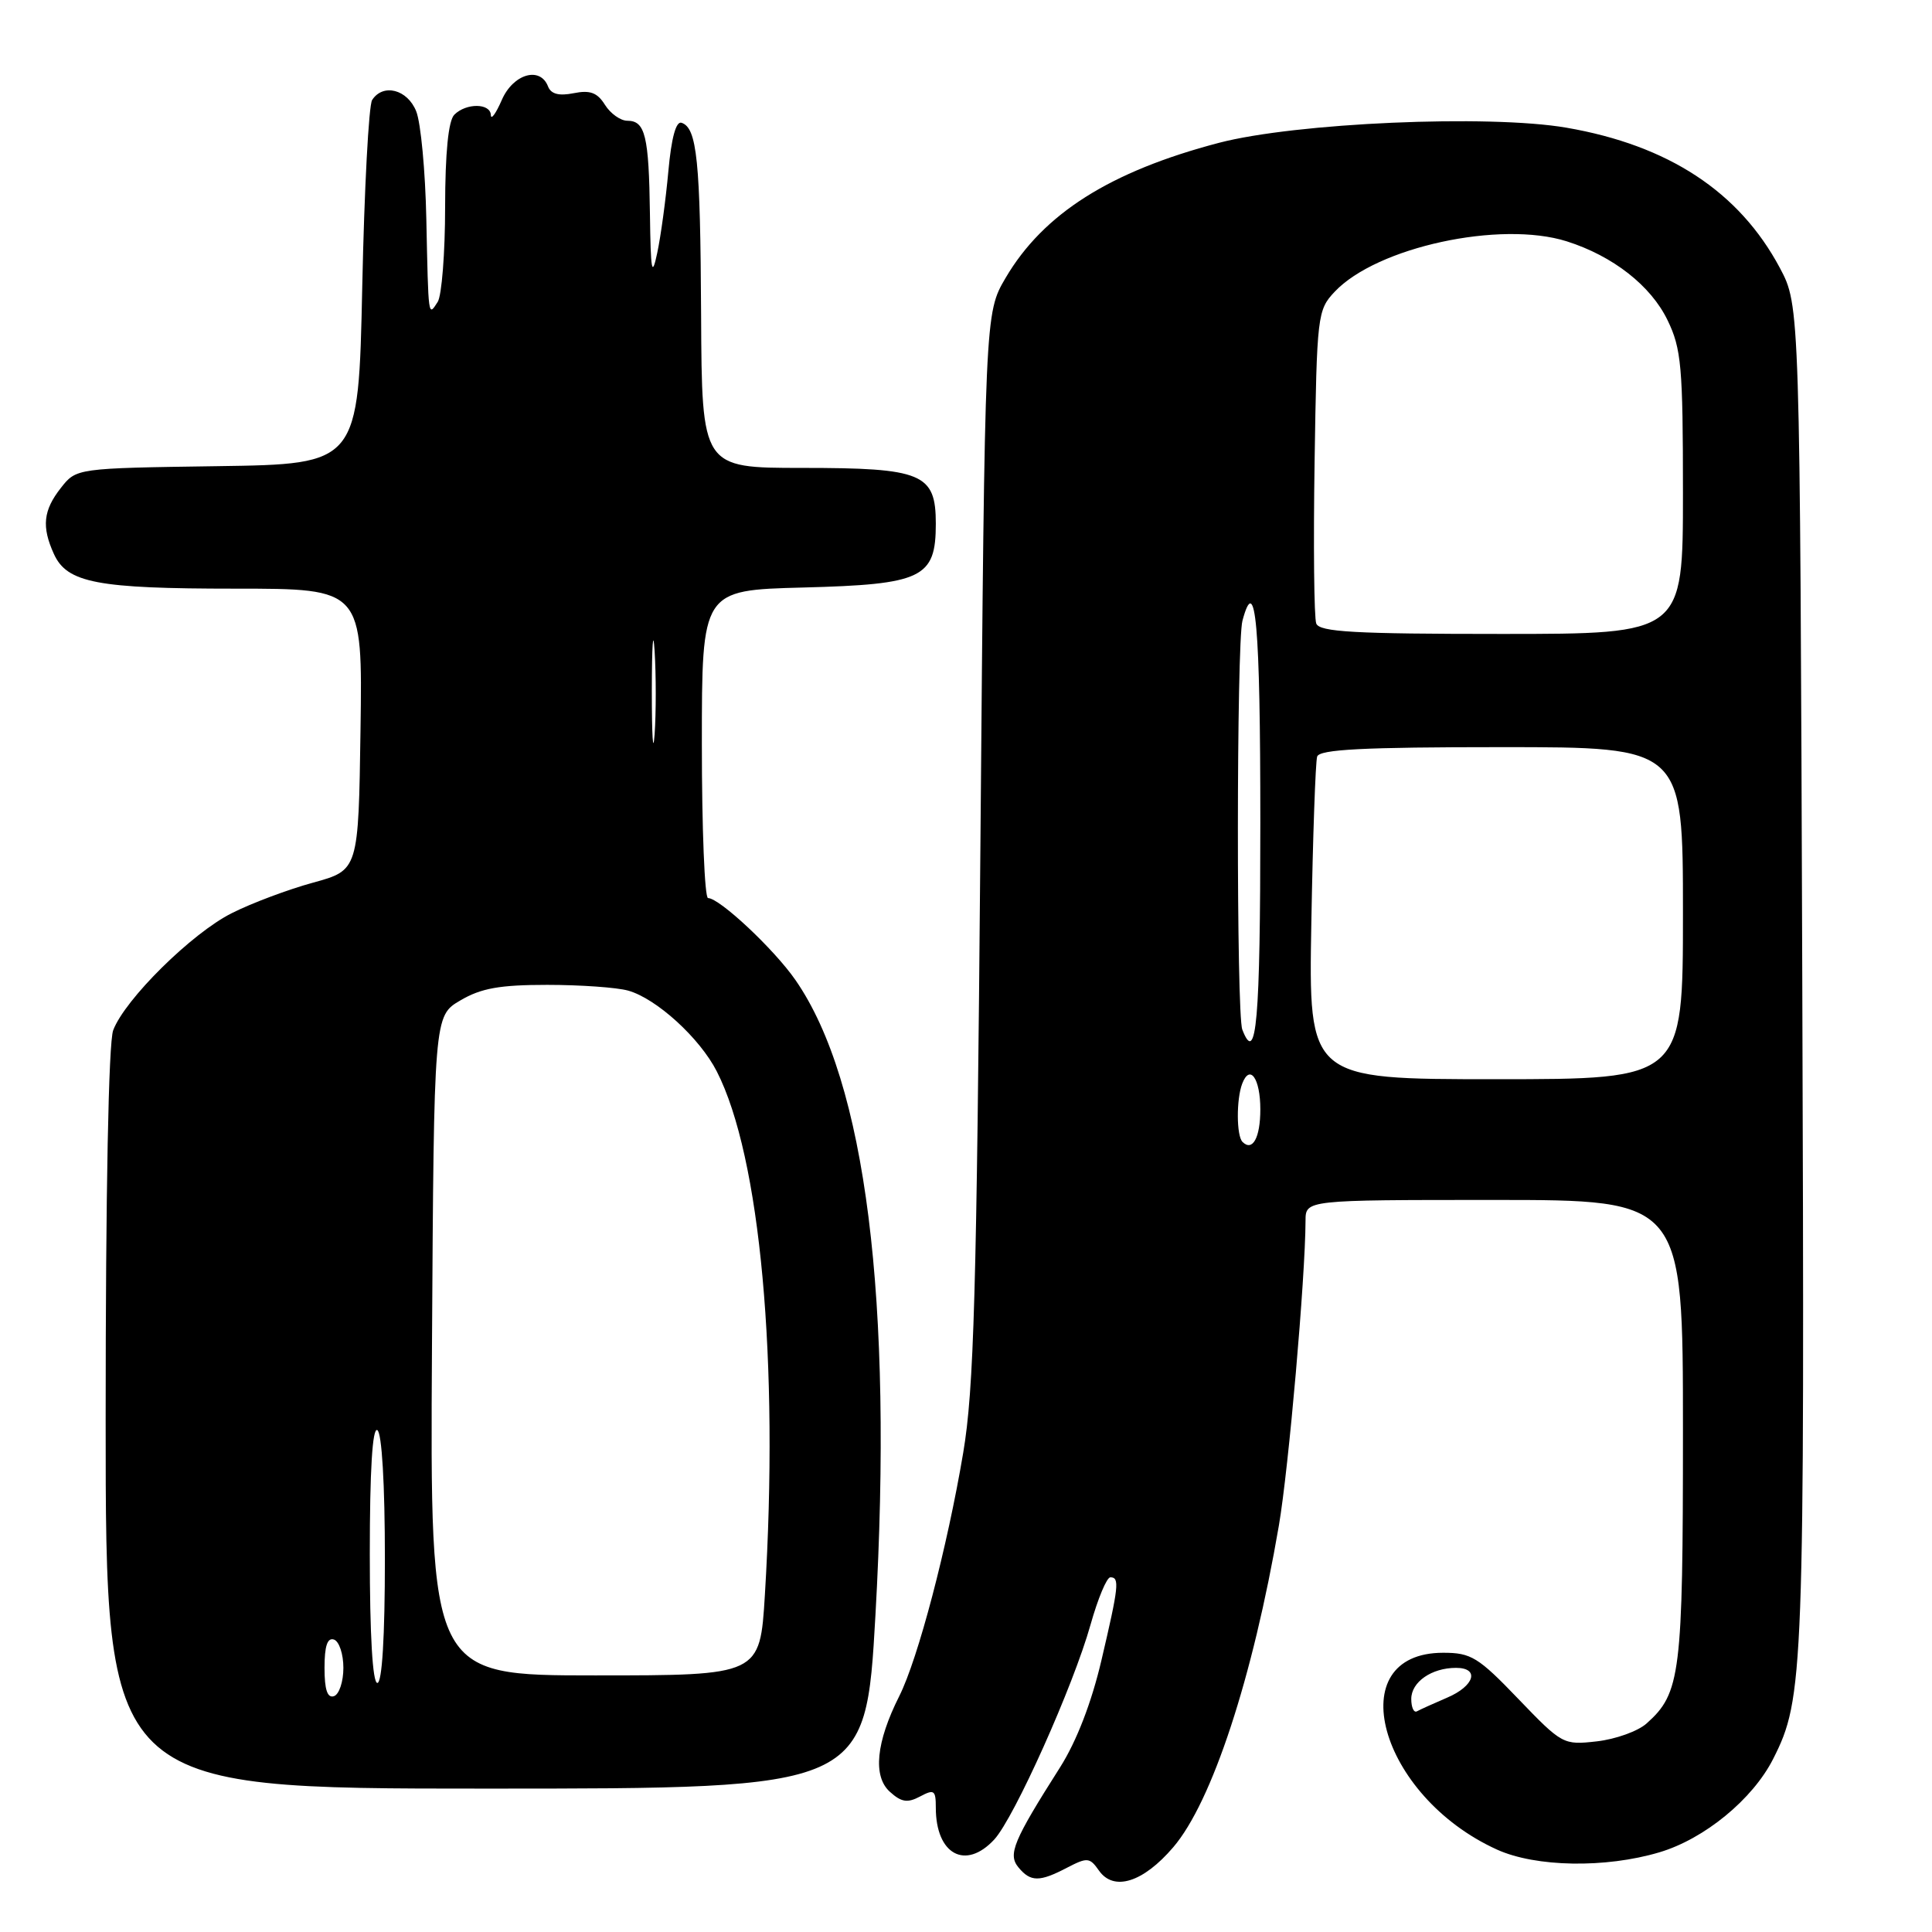 <?xml version="1.0" encoding="UTF-8" standalone="no"?>
<!DOCTYPE svg PUBLIC "-//W3C//DTD SVG 1.1//EN" "http://www.w3.org/Graphics/SVG/1.1/DTD/svg11.dtd" >
<svg xmlns="http://www.w3.org/2000/svg" xmlns:xlink="http://www.w3.org/1999/xlink" version="1.1" viewBox="0 0 256 256">
 <g >
 <path fill="currentColor"
d=" M 155.46 244.77 C 160.60 238.77 166.00 222.32 169.46 202.13 C 170.76 194.53 172.96 169.35 172.99 161.75 C 173.00 159.00 173.00 159.00 198.00 159.00 C 223.00 159.00 223.00 159.00 223.00 189.53 C 223.00 221.86 222.69 224.35 218.18 228.37 C 217.03 229.40 214.06 230.46 211.58 230.74 C 207.15 231.24 206.99 231.15 201.20 225.13 C 195.88 219.58 194.93 219.00 191.23 219.00 C 177.51 219.00 182.70 237.97 198.36 245.08 C 203.50 247.41 212.73 247.57 219.88 245.44 C 225.84 243.67 232.24 238.42 234.95 233.07 C 239.02 225.04 239.13 222.05 238.81 129.50 C 238.50 40.50 238.50 40.50 235.84 35.50 C 230.46 25.41 221.08 19.25 207.56 16.92 C 197.26 15.15 171.66 16.27 161.50 18.93 C 147.10 22.71 138.25 28.31 133.25 36.82 C 130.50 41.50 130.50 41.50 129.91 112.00 C 129.41 171.52 129.05 184.06 127.63 192.50 C 125.52 205.04 121.64 219.81 119.16 224.74 C 116.08 230.86 115.64 235.36 117.90 237.41 C 119.44 238.81 120.25 238.93 121.92 238.04 C 123.78 237.05 124.00 237.20 124.00 239.53 C 124.00 245.72 127.93 247.86 131.74 243.75 C 134.39 240.88 142.23 223.40 144.51 215.25 C 145.48 211.81 146.65 209.00 147.13 209.00 C 148.38 209.00 148.24 210.21 145.94 220.02 C 144.63 225.61 142.65 230.72 140.49 234.14 C 134.25 243.96 133.52 245.72 134.96 247.45 C 136.56 249.38 137.74 249.39 141.39 247.48 C 144.07 246.09 144.39 246.11 145.61 247.85 C 147.57 250.66 151.47 249.44 155.46 244.77 Z  M 116.00 214.03 C 118.36 172.18 114.73 143.32 105.41 129.87 C 102.58 125.78 95.34 119.00 93.82 119.00 C 93.37 119.00 93.00 109.82 93.00 98.60 C 93.00 78.20 93.00 78.20 106.40 77.85 C 122.23 77.44 124.00 76.59 124.00 69.40 C 124.00 62.73 122.24 62.00 106.28 62.00 C 93.00 62.00 93.00 62.00 92.90 41.75 C 92.80 21.25 92.36 16.95 90.31 16.27 C 89.57 16.02 88.96 18.28 88.56 22.70 C 88.22 26.44 87.56 31.30 87.09 33.50 C 86.38 36.86 86.22 36.03 86.12 28.33 C 85.98 18.00 85.50 16.00 83.13 16.00 C 82.22 16.00 80.89 15.05 80.16 13.89 C 79.15 12.27 78.19 11.91 76.01 12.35 C 74.06 12.74 73.01 12.46 72.62 11.46 C 71.58 8.74 67.99 9.79 66.49 13.25 C 65.71 15.04 65.06 15.94 65.04 15.25 C 64.99 13.66 61.78 13.62 60.20 15.20 C 59.41 15.99 58.99 20.21 58.98 27.45 C 58.98 33.53 58.53 39.17 58.00 40.00 C 56.73 41.97 56.77 42.27 56.49 29.00 C 56.36 22.68 55.76 16.26 55.15 14.75 C 53.99 11.84 50.76 11.01 49.31 13.25 C 48.86 13.94 48.27 25.07 48.00 38.00 C 47.50 61.50 47.50 61.50 28.81 61.77 C 10.11 62.04 10.11 62.04 8.06 64.66 C 5.73 67.62 5.50 69.80 7.14 73.40 C 8.88 77.24 12.88 78.00 31.17 78.00 C 48.04 78.00 48.04 78.00 47.77 96.65 C 47.50 115.30 47.50 115.30 41.50 116.95 C 38.20 117.85 33.34 119.67 30.71 121.00 C 25.43 123.64 16.56 132.40 15.00 136.51 C 14.38 138.12 14.00 157.97 14.00 188.07 C 14.00 237.00 14.00 237.00 64.35 237.00 C 114.70 237.00 114.70 237.00 116.00 214.03 Z  M 187.00 225.12 C 187.00 222.87 189.70 221.00 192.93 221.00 C 196.10 221.00 195.39 223.40 191.75 224.95 C 189.96 225.72 188.16 226.53 187.75 226.76 C 187.34 226.98 187.00 226.24 187.00 225.12 Z  M 164.64 151.31 C 163.83 150.50 163.81 145.66 164.60 143.59 C 165.62 140.93 167.00 142.90 167.00 147.00 C 167.00 150.75 165.97 152.63 164.64 151.31 Z  M 173.76 122.25 C 173.96 110.84 174.31 100.94 174.53 100.25 C 174.84 99.30 180.63 99.00 198.97 99.00 C 223.00 99.00 223.00 99.00 223.00 121.00 C 223.00 143.00 223.00 143.00 198.19 143.00 C 173.39 143.00 173.39 143.00 173.76 122.25 Z  M 164.61 136.42 C 163.82 134.36 163.84 85.20 164.63 82.25 C 166.38 75.72 167.00 82.72 167.00 109.00 C 167.00 135.30 166.48 141.29 164.61 136.42 Z  M 174.41 82.62 C 174.12 81.87 174.02 72.23 174.19 61.20 C 174.49 41.75 174.57 41.08 176.85 38.66 C 182.41 32.75 198.79 29.19 207.61 31.98 C 213.72 33.92 218.75 37.85 220.96 42.43 C 222.79 46.20 223.00 48.57 223.00 65.32 C 223.00 84.00 223.00 84.00 198.97 84.00 C 179.49 84.00 174.84 83.74 174.41 82.62 Z  M 43.00 221.00 C 43.00 218.11 43.38 216.96 44.25 217.25 C 44.94 217.48 45.50 219.17 45.50 221.00 C 45.50 222.83 44.94 224.52 44.25 224.75 C 43.38 225.04 43.00 223.89 43.00 221.00 Z  M 49.00 205.94 C 49.00 194.82 49.35 189.10 50.00 189.50 C 50.60 189.87 51.00 196.68 51.00 206.56 C 51.00 216.85 50.63 223.00 50.00 223.00 C 49.37 223.00 49.00 216.65 49.00 205.94 Z  M 57.24 178.31 C 57.50 134.61 57.50 134.61 61.00 132.56 C 63.74 130.94 66.23 130.50 72.50 130.50 C 76.90 130.50 81.73 130.84 83.23 131.26 C 86.98 132.31 92.73 137.55 94.98 141.97 C 100.76 153.28 103.24 180.38 101.35 211.34 C 100.70 222.00 100.70 222.00 78.84 222.00 C 56.98 222.00 56.98 222.00 57.24 178.31 Z  M 86.37 91.50 C 86.38 85.45 86.54 83.10 86.74 86.29 C 86.94 89.47 86.94 94.42 86.74 97.29 C 86.53 100.15 86.37 97.55 86.37 91.50 Z "/>
</g>
</svg>
